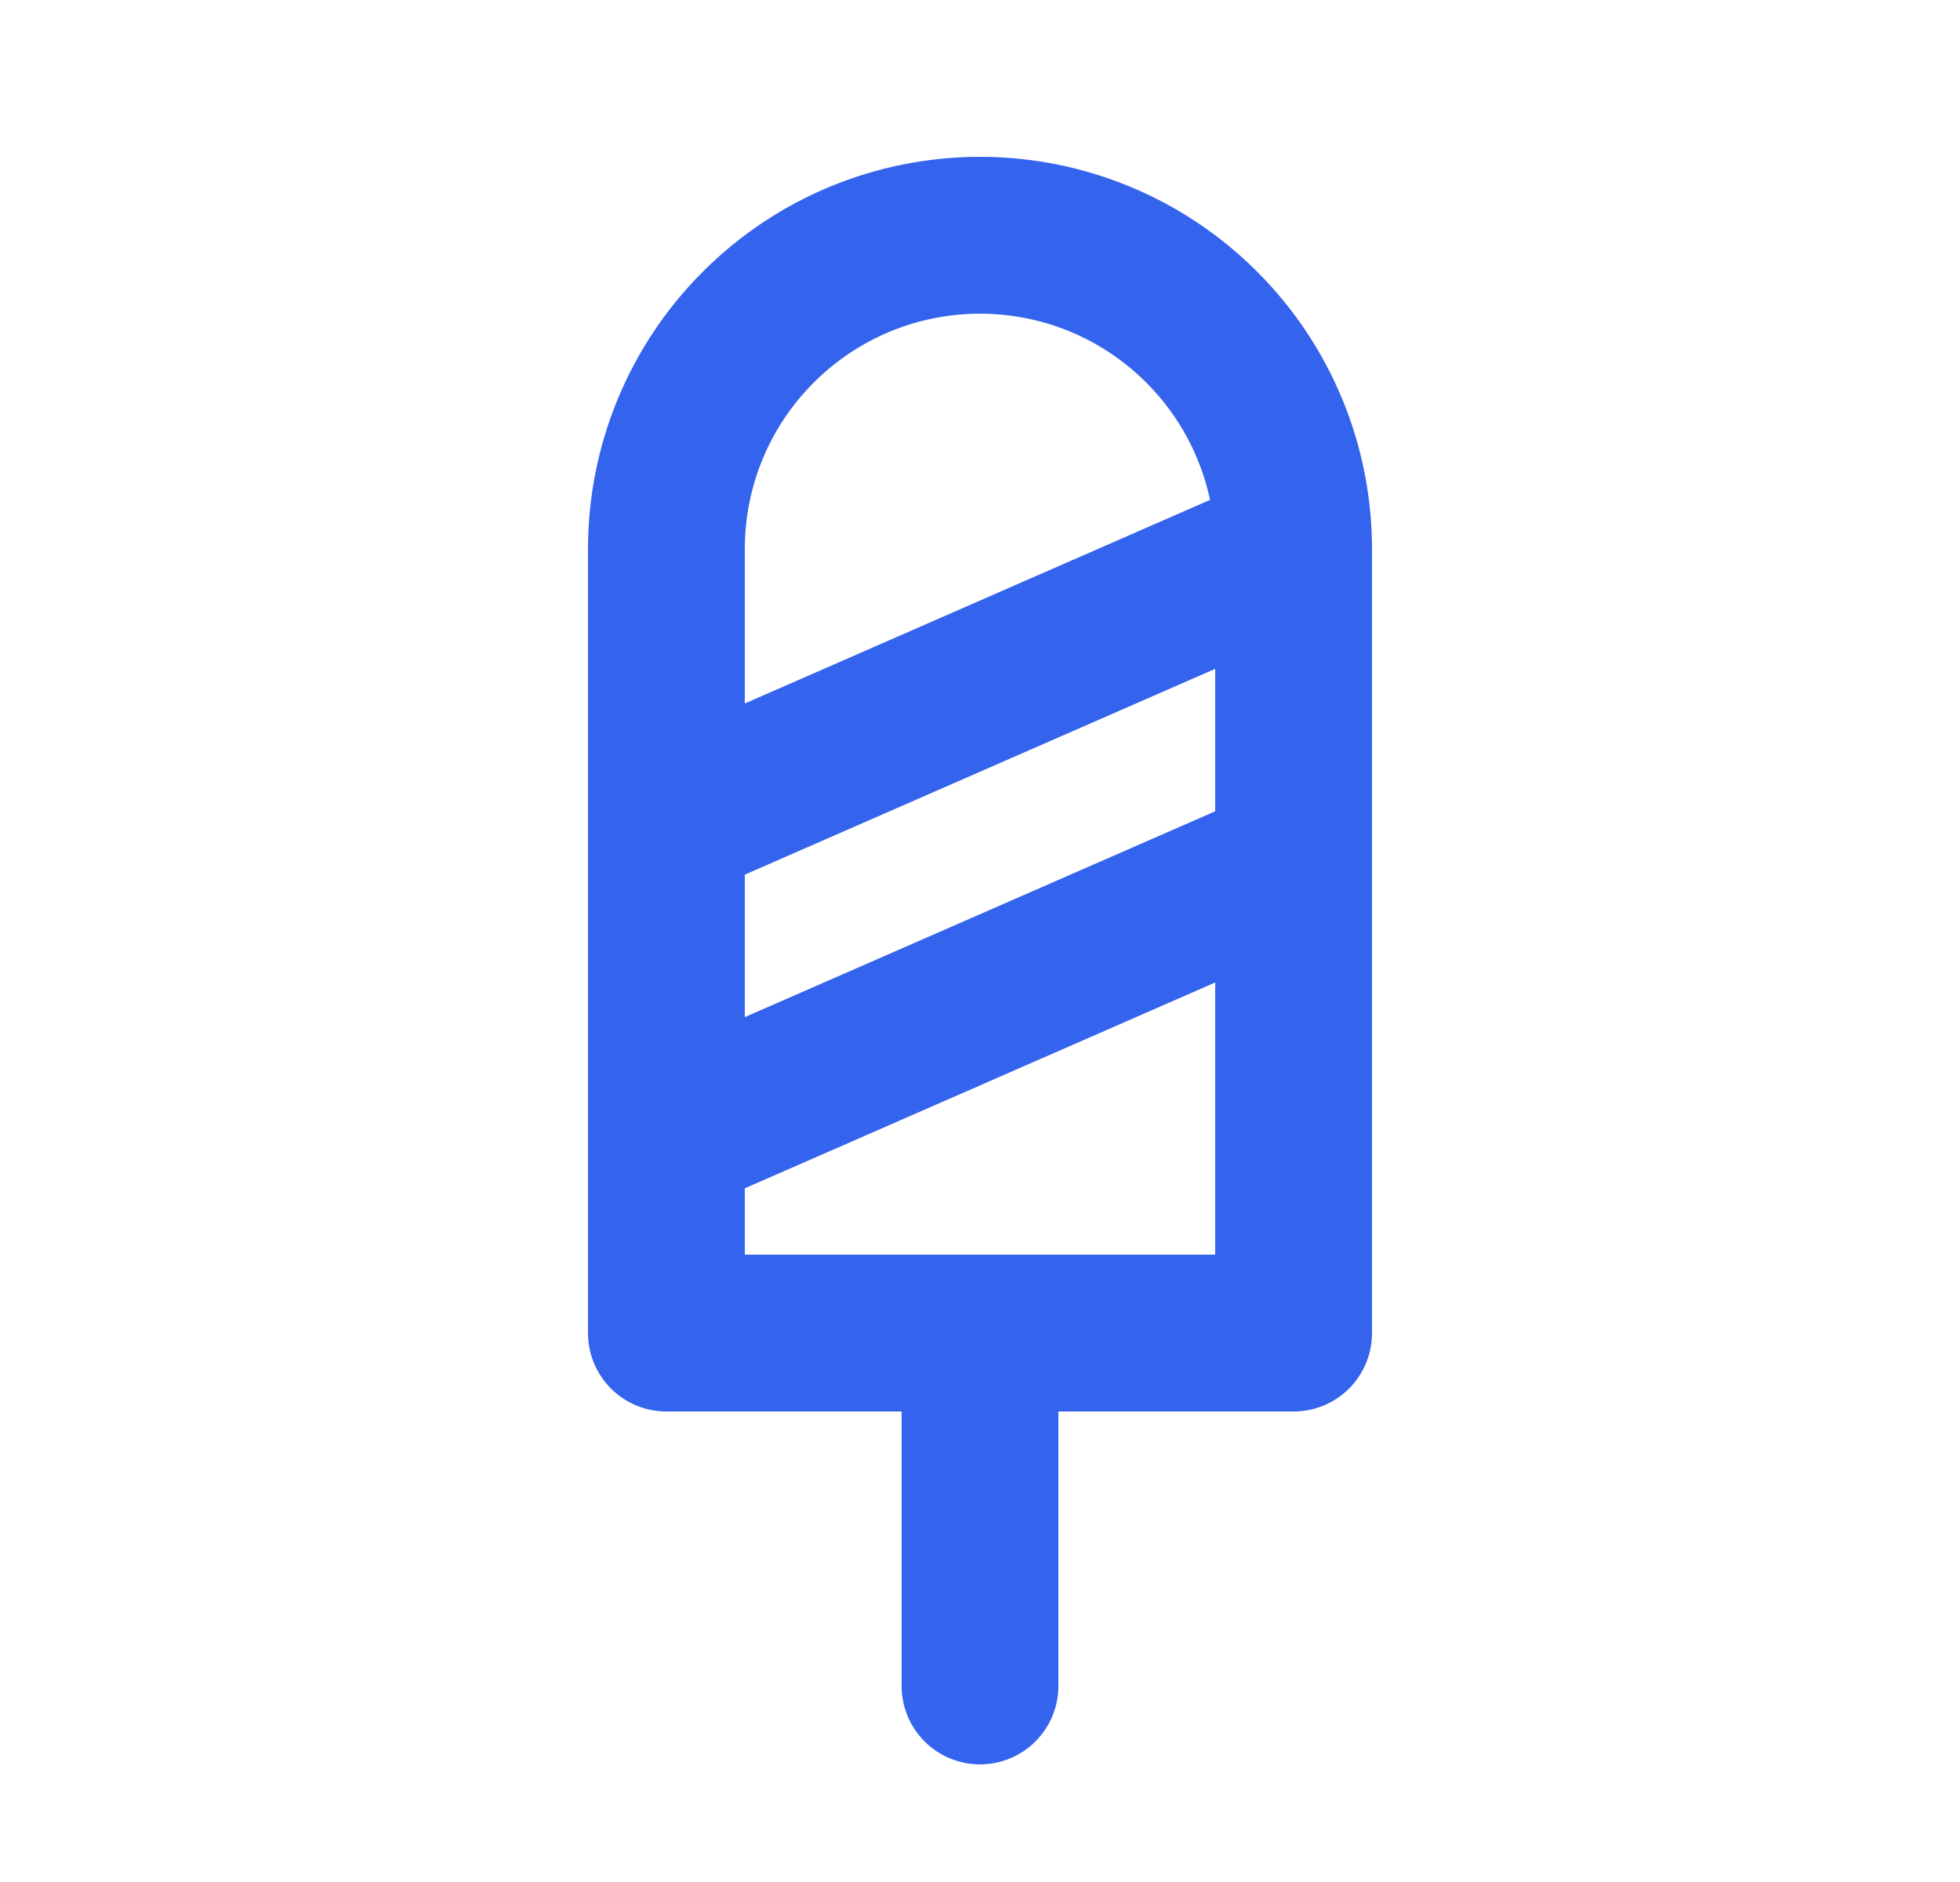 <svg width="25" height="24" viewBox="0 0 25 24" fill="none" xmlns="http://www.w3.org/2000/svg">
<g id="ice-cream">
<path id="Vector" d="M12.5 21.5V17M16.5 7V17H8.5V7C8.5 5.939 8.921 4.922 9.672 4.172C10.422 3.421 11.439 3 12.5 3C13.561 3 14.578 3.421 15.328 4.172C16.079 4.922 16.5 5.939 16.5 7ZM16.5 7L8.5 10.5M8.5 14.5L16.5 11" stroke="#3463ED" stroke-width="2" stroke-linecap="round" stroke-linejoin="round"/>
</g>
</svg>
